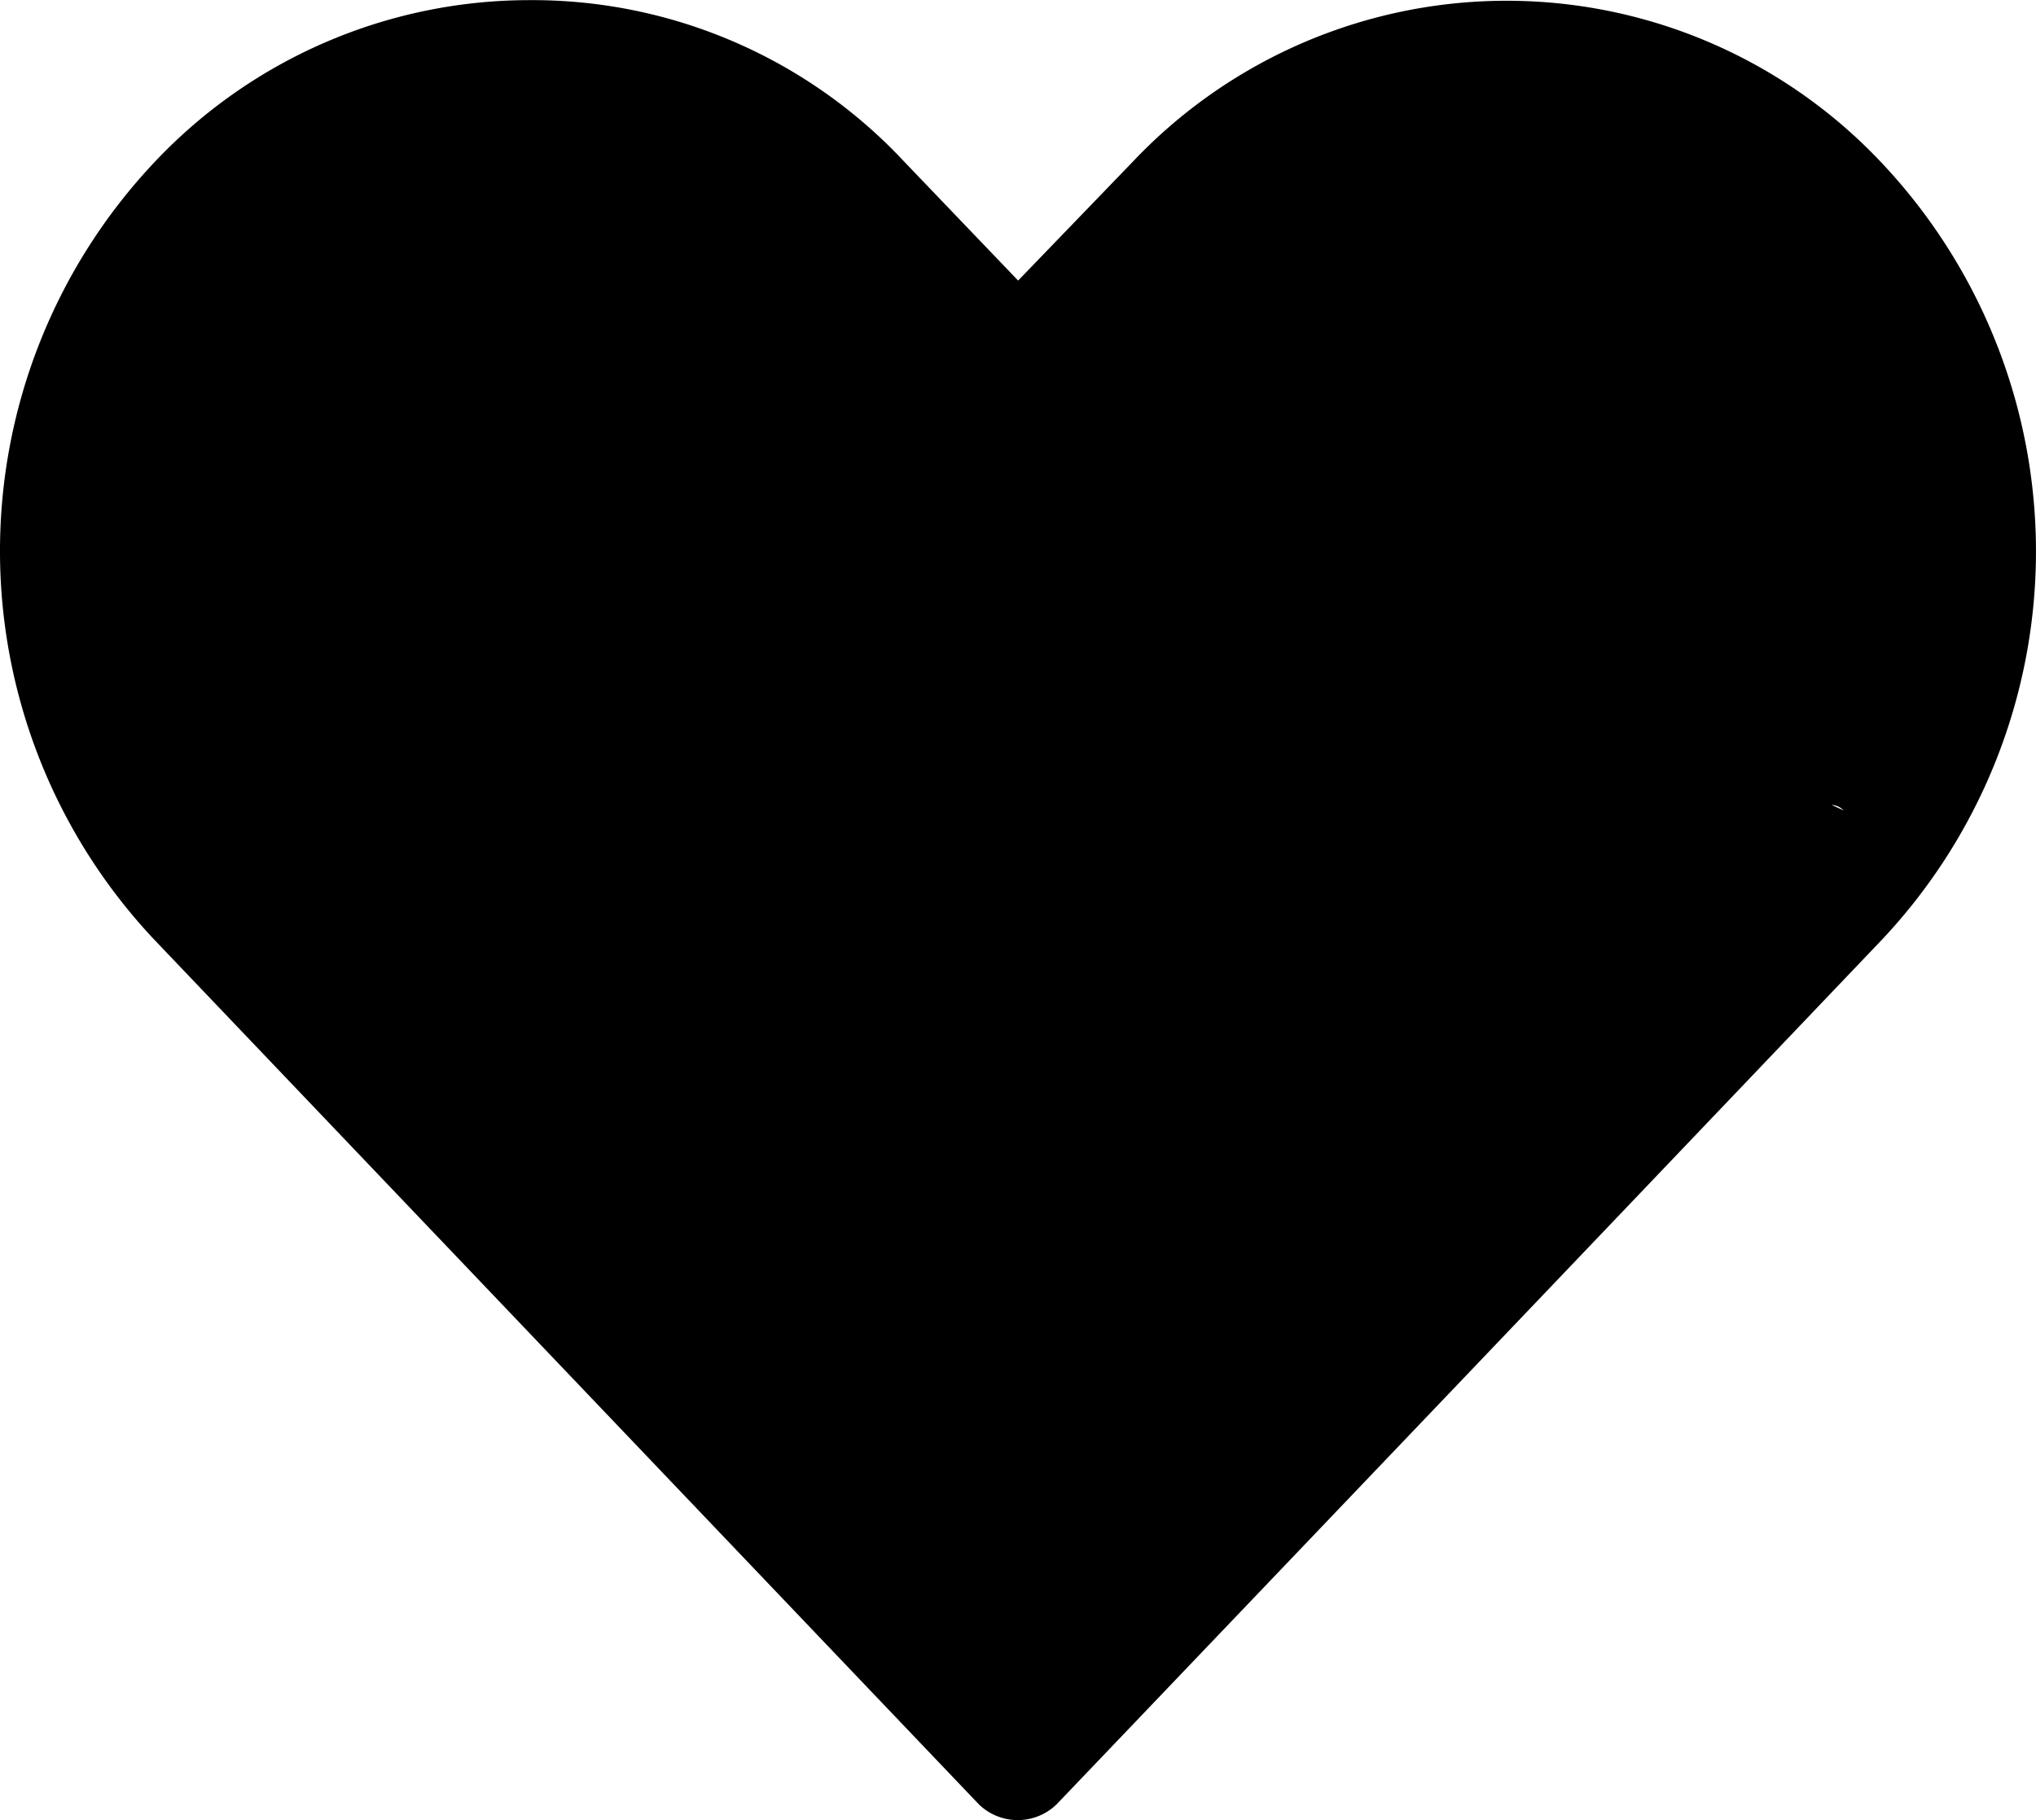 <svg xmlns="http://www.w3.org/2000/svg" width="75.99" height="67.935" viewBox="0 0 75.99 67.935">
  <g id="noun_Heart_1742987" transform="translate(-12.005 -16.033)">
    <g id="Group_1" data-name="Group 1" transform="translate(0 -952.362)">
      <path id="Path_1" data-name="Path 1" d="M31.756,968.4a19.224,19.224,0,0,0-13.969,6.031,21.152,21.152,0,0,0-.031,29.031l30.781,32.281a2.082,2.082,0,0,0,2.906,0q15.4-16.119,30.781-32.25a21.143,21.143,0,0,0,0-29.031,19.212,19.212,0,0,0-27.969,0l-4.25,4.406-4.25-4.437a18.984,18.984,0,0,0-14-6.031Zm18.25,63.063c4,0,27.7-36.069,30.807-32.819L48.537,983.777c.745.788.724,48.468,1.469,47.68L79.35,998.639c6.212-6.5-55.526,4.874-49.314,11.375s45.7-7.606,45.7-7.606-7.585.343-14.017,7.606-6.744,16.244-11.712,21.444l-29.344-30.75c-6.208-6.509,23.132,37.251,29.344,30.75C53.112,1028.207,46.007,1031.458,50.006,1031.458Z"/>
    </g>
  </g>
</svg>
